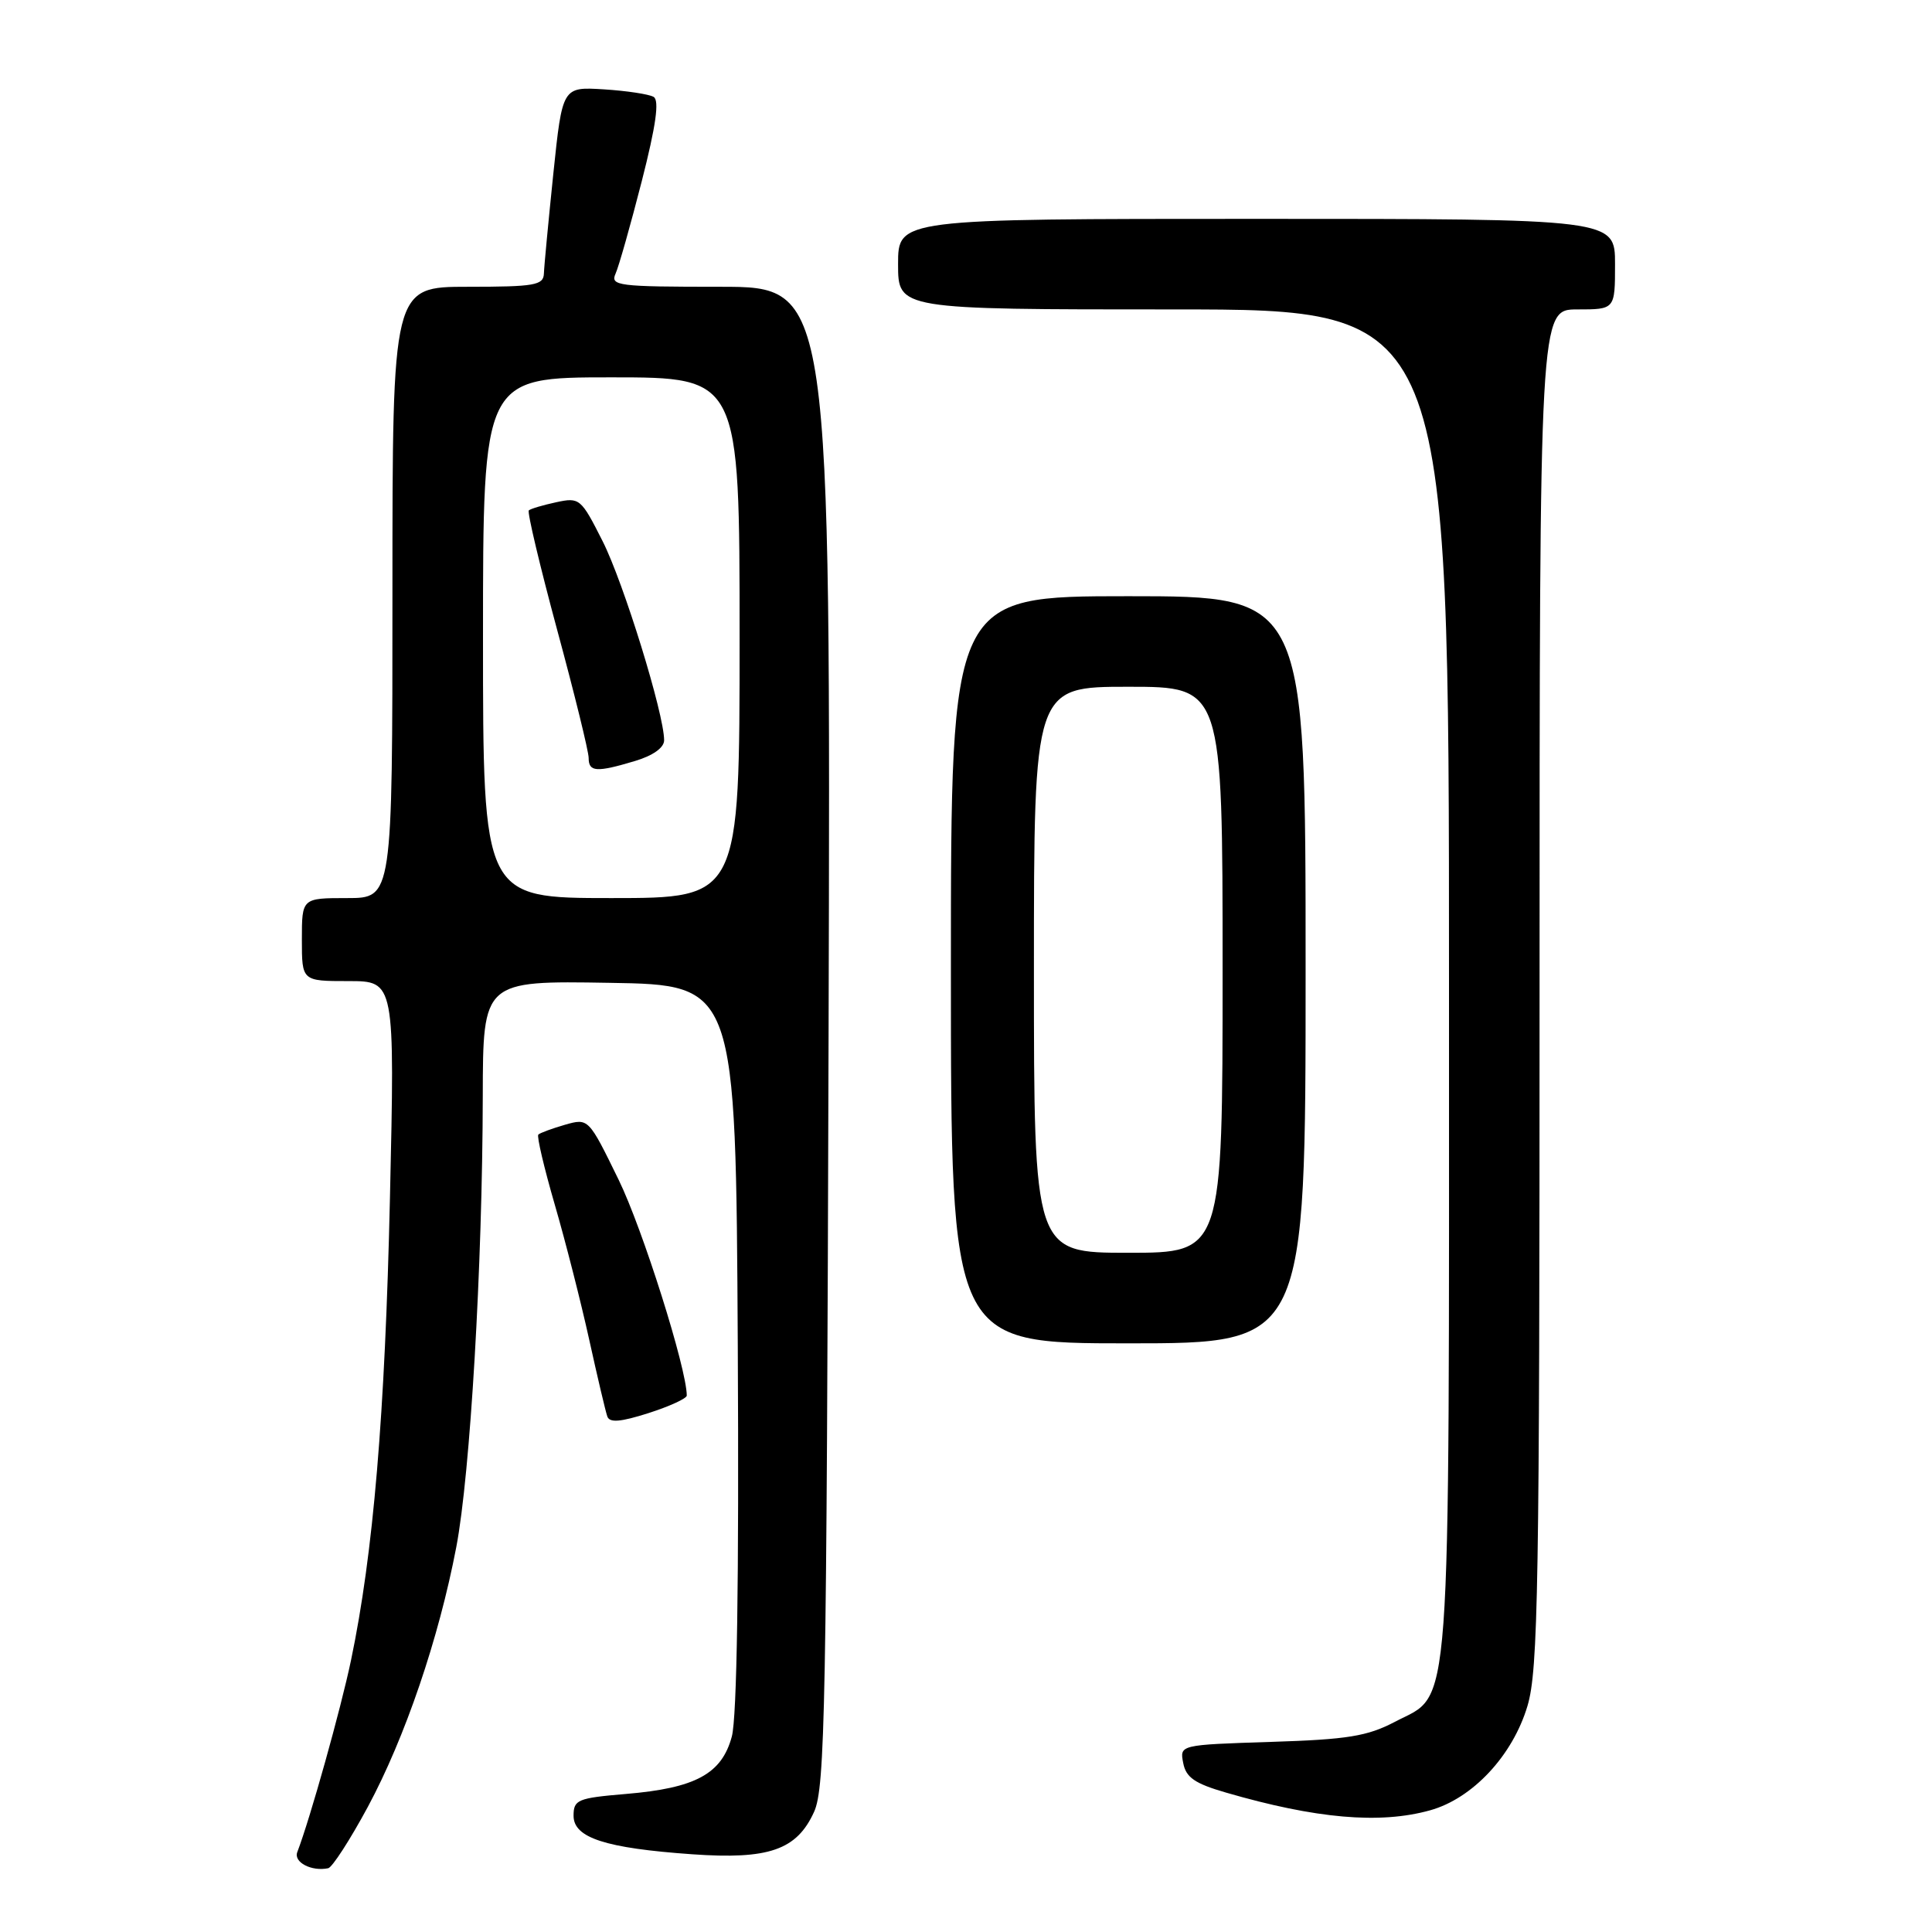 <?xml version="1.0" encoding="UTF-8" standalone="no"?>
<!DOCTYPE svg PUBLIC "-//W3C//DTD SVG 1.1//EN" "http://www.w3.org/Graphics/SVG/1.1/DTD/svg11.dtd" >
<svg xmlns="http://www.w3.org/2000/svg" xmlns:xlink="http://www.w3.org/1999/xlink" version="1.1" viewBox="0 0 256 256">
 <g >
 <path fill="currentColor"
d=" M 48.74 239.42 C 53.67 230.25 58.14 217.13 60.46 205.00 C 62.31 195.32 63.93 167.74 63.97 145.23 C 64.00 129.95 64.00 129.95 80.75 130.23 C 97.50 130.50 97.50 130.50 97.76 178.36 C 97.93 209.36 97.65 227.58 96.97 230.10 C 95.64 235.05 92.16 236.94 82.92 237.71 C 76.53 238.25 76.00 238.47 76.00 240.60 C 76.00 243.52 80.22 244.89 91.71 245.70 C 101.88 246.42 105.58 245.13 107.87 240.08 C 109.33 236.86 109.53 226.39 109.79 137.25 C 110.07 38.00 110.07 38.00 95.43 38.00 C 81.85 38.00 80.84 37.87 81.57 36.25 C 82.00 35.29 83.56 29.78 85.04 24.00 C 86.92 16.64 87.39 13.30 86.61 12.84 C 86.00 12.48 83.03 12.03 80.01 11.84 C 74.52 11.50 74.52 11.50 73.32 23.00 C 72.67 29.32 72.10 35.29 72.07 36.25 C 72.01 37.80 70.83 38.00 62.00 38.00 C 52.00 38.00 52.00 38.00 52.00 78.50 C 52.00 119.00 52.00 119.00 46.00 119.00 C 40.00 119.00 40.00 119.00 40.00 124.50 C 40.00 130.00 40.00 130.00 46.16 130.00 C 52.32 130.00 52.32 130.00 51.67 158.75 C 51.02 187.45 49.47 205.84 46.51 220.00 C 45.16 226.45 41.09 241.00 39.39 245.42 C 38.88 246.76 41.28 248.01 43.49 247.55 C 44.03 247.43 46.39 243.78 48.74 239.42 Z  M 189.48 239.88 C 195.12 238.32 200.44 232.62 202.40 226.04 C 203.82 221.26 204.00 210.35 204.00 130.82 C 204.00 41.00 204.00 41.00 209.00 41.00 C 214.00 41.00 214.00 41.00 214.00 35.00 C 214.00 29.00 214.00 29.00 166.50 29.00 C 119.00 29.00 119.00 29.00 119.00 35.00 C 119.00 41.00 119.00 41.00 155.50 41.00 C 192.00 41.00 192.00 41.00 192.00 130.03 C 192.00 229.86 192.42 224.17 184.83 228.15 C 181.19 230.06 178.57 230.49 168.41 230.81 C 156.31 231.20 156.31 231.20 156.78 233.60 C 157.14 235.52 158.31 236.33 162.46 237.53 C 174.37 240.99 182.83 241.73 189.48 239.88 Z  M 91.00 184.92 C 91.00 181.36 85.14 162.80 81.97 156.32 C 77.98 148.15 77.98 148.15 74.85 149.04 C 73.13 149.54 71.55 150.12 71.33 150.34 C 71.11 150.56 72.09 154.73 73.51 159.62 C 74.93 164.50 76.98 172.55 78.07 177.50 C 79.16 182.45 80.24 187.03 80.47 187.68 C 80.77 188.55 82.21 188.43 85.94 187.24 C 88.72 186.35 91.00 185.30 91.00 184.92 Z  M 173.00 128.50 C 173.00 79.00 173.00 79.00 149.50 79.00 C 126.00 79.00 126.00 79.00 126.00 128.50 C 126.00 178.00 126.00 178.00 149.50 178.00 C 173.00 178.00 173.00 178.00 173.00 128.50 Z  M 64.00 84.50 C 64.00 50.00 64.00 50.00 81.00 50.00 C 98.00 50.00 98.00 50.00 98.00 84.50 C 98.00 119.00 98.00 119.00 81.00 119.00 C 64.00 119.00 64.00 119.00 64.00 84.50 Z  M 84.13 100.84 C 86.52 100.13 88.00 99.07 88.00 98.09 C 88.00 94.59 82.63 77.21 79.85 71.71 C 76.99 66.04 76.80 65.88 73.70 66.55 C 71.94 66.93 70.31 67.41 70.07 67.63 C 69.84 67.84 71.53 74.96 73.82 83.44 C 76.12 91.92 78.00 99.57 78.00 100.43 C 78.00 102.30 79.02 102.37 84.13 100.84 Z  M 137.00 128.50 C 137.00 91.00 137.00 91.00 149.50 91.00 C 162.00 91.00 162.00 91.00 162.00 128.50 C 162.00 166.00 162.00 166.00 149.50 166.00 C 137.00 166.00 137.00 166.00 137.00 128.50 Z "/>
</g>
</svg>
